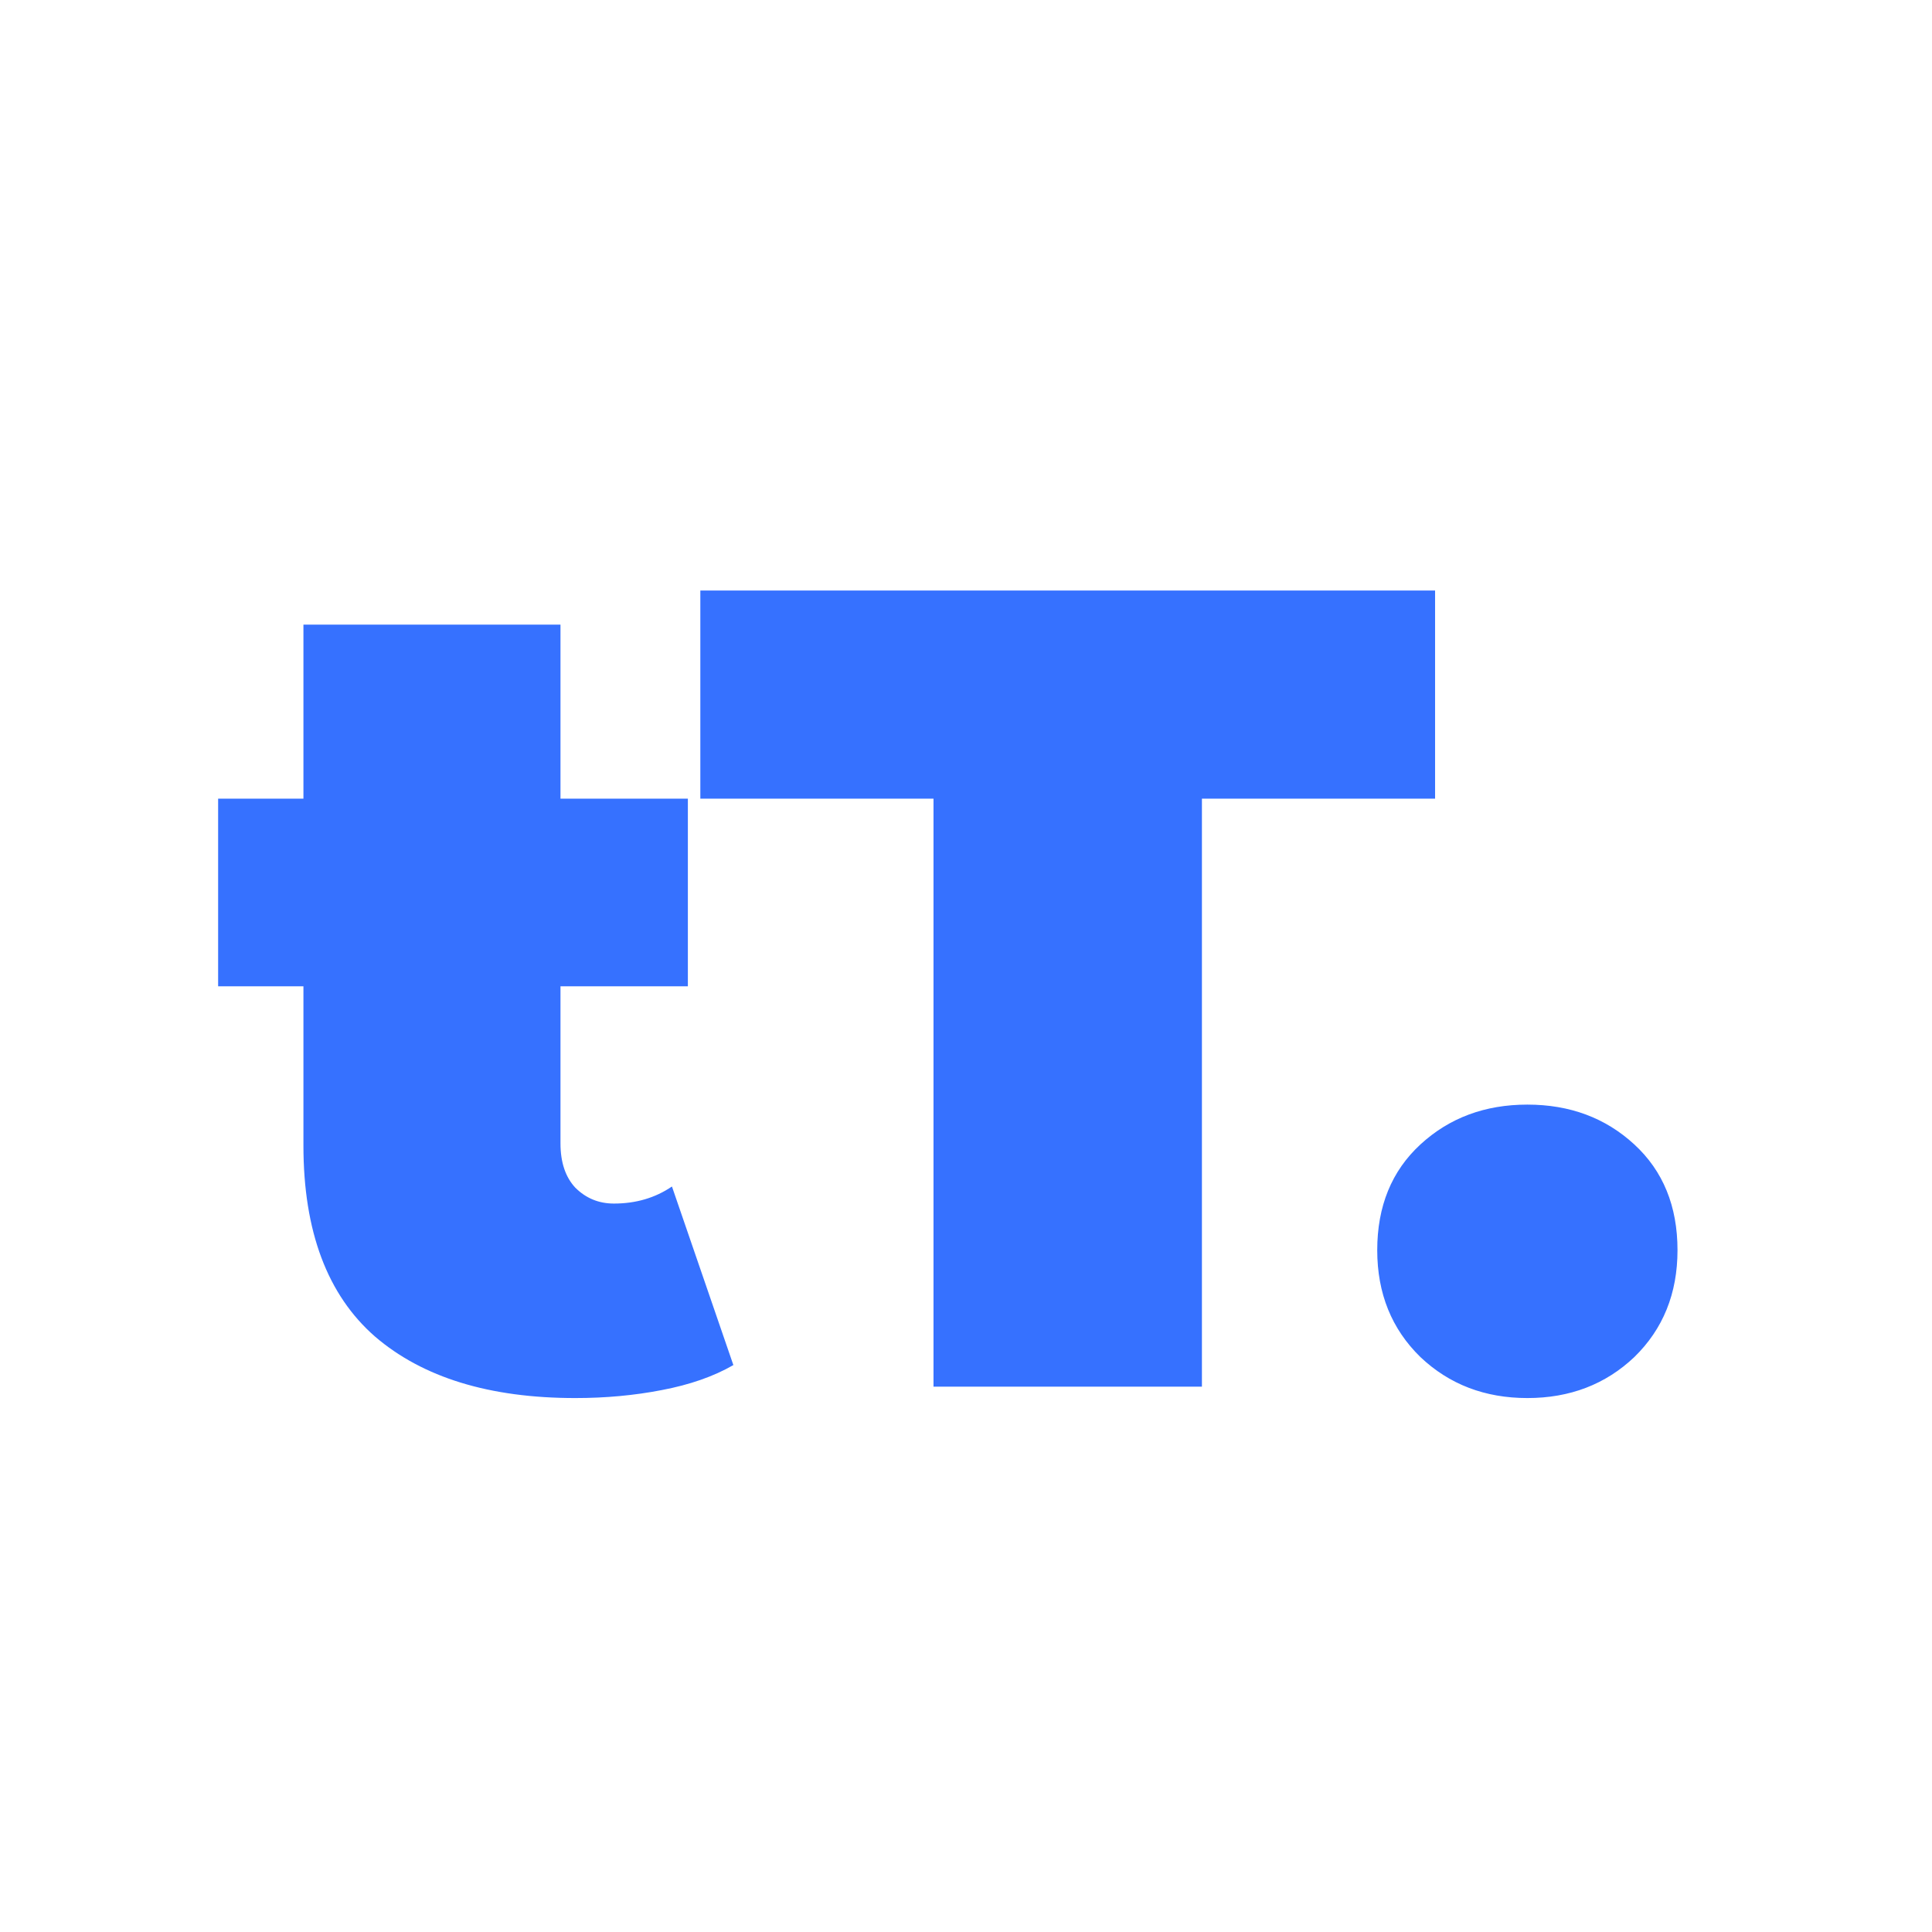<svg width="124" height="124" viewBox="0 0 124 124" fill="none" xmlns="http://www.w3.org/2000/svg">
<rect width="124" height="124" fill="white"/>
<path d="M36.922 89.73C31.423 89.73 27.14 88.416 24.074 85.788C21.008 83.111 19.475 79.023 19.475 73.524V40.09H35.973V73.378C35.973 74.595 36.289 75.544 36.922 76.225C37.603 76.906 38.431 77.247 39.404 77.247C40.815 77.247 42.056 76.882 43.127 76.152L47.069 87.613C45.804 88.343 44.271 88.878 42.47 89.219C40.718 89.56 38.869 89.73 36.922 89.73ZM14 63.304V51.259H44.149V63.304H14ZM59.914 89V51.259H44.949V37.9H92.107V51.259H77.142V89H59.914ZM98.03 89.73C95.305 89.73 93.018 88.854 91.168 87.102C89.319 85.301 88.394 83.014 88.394 80.24C88.394 77.417 89.319 75.154 91.168 73.451C93.018 71.748 95.305 70.896 98.03 70.896C100.756 70.896 103.043 71.748 104.892 73.451C106.742 75.154 107.666 77.417 107.666 80.24C107.666 83.014 106.742 85.301 104.892 87.102C103.043 88.854 100.756 89.73 98.03 89.73Z" fill="#3671FF"/>
</svg>
